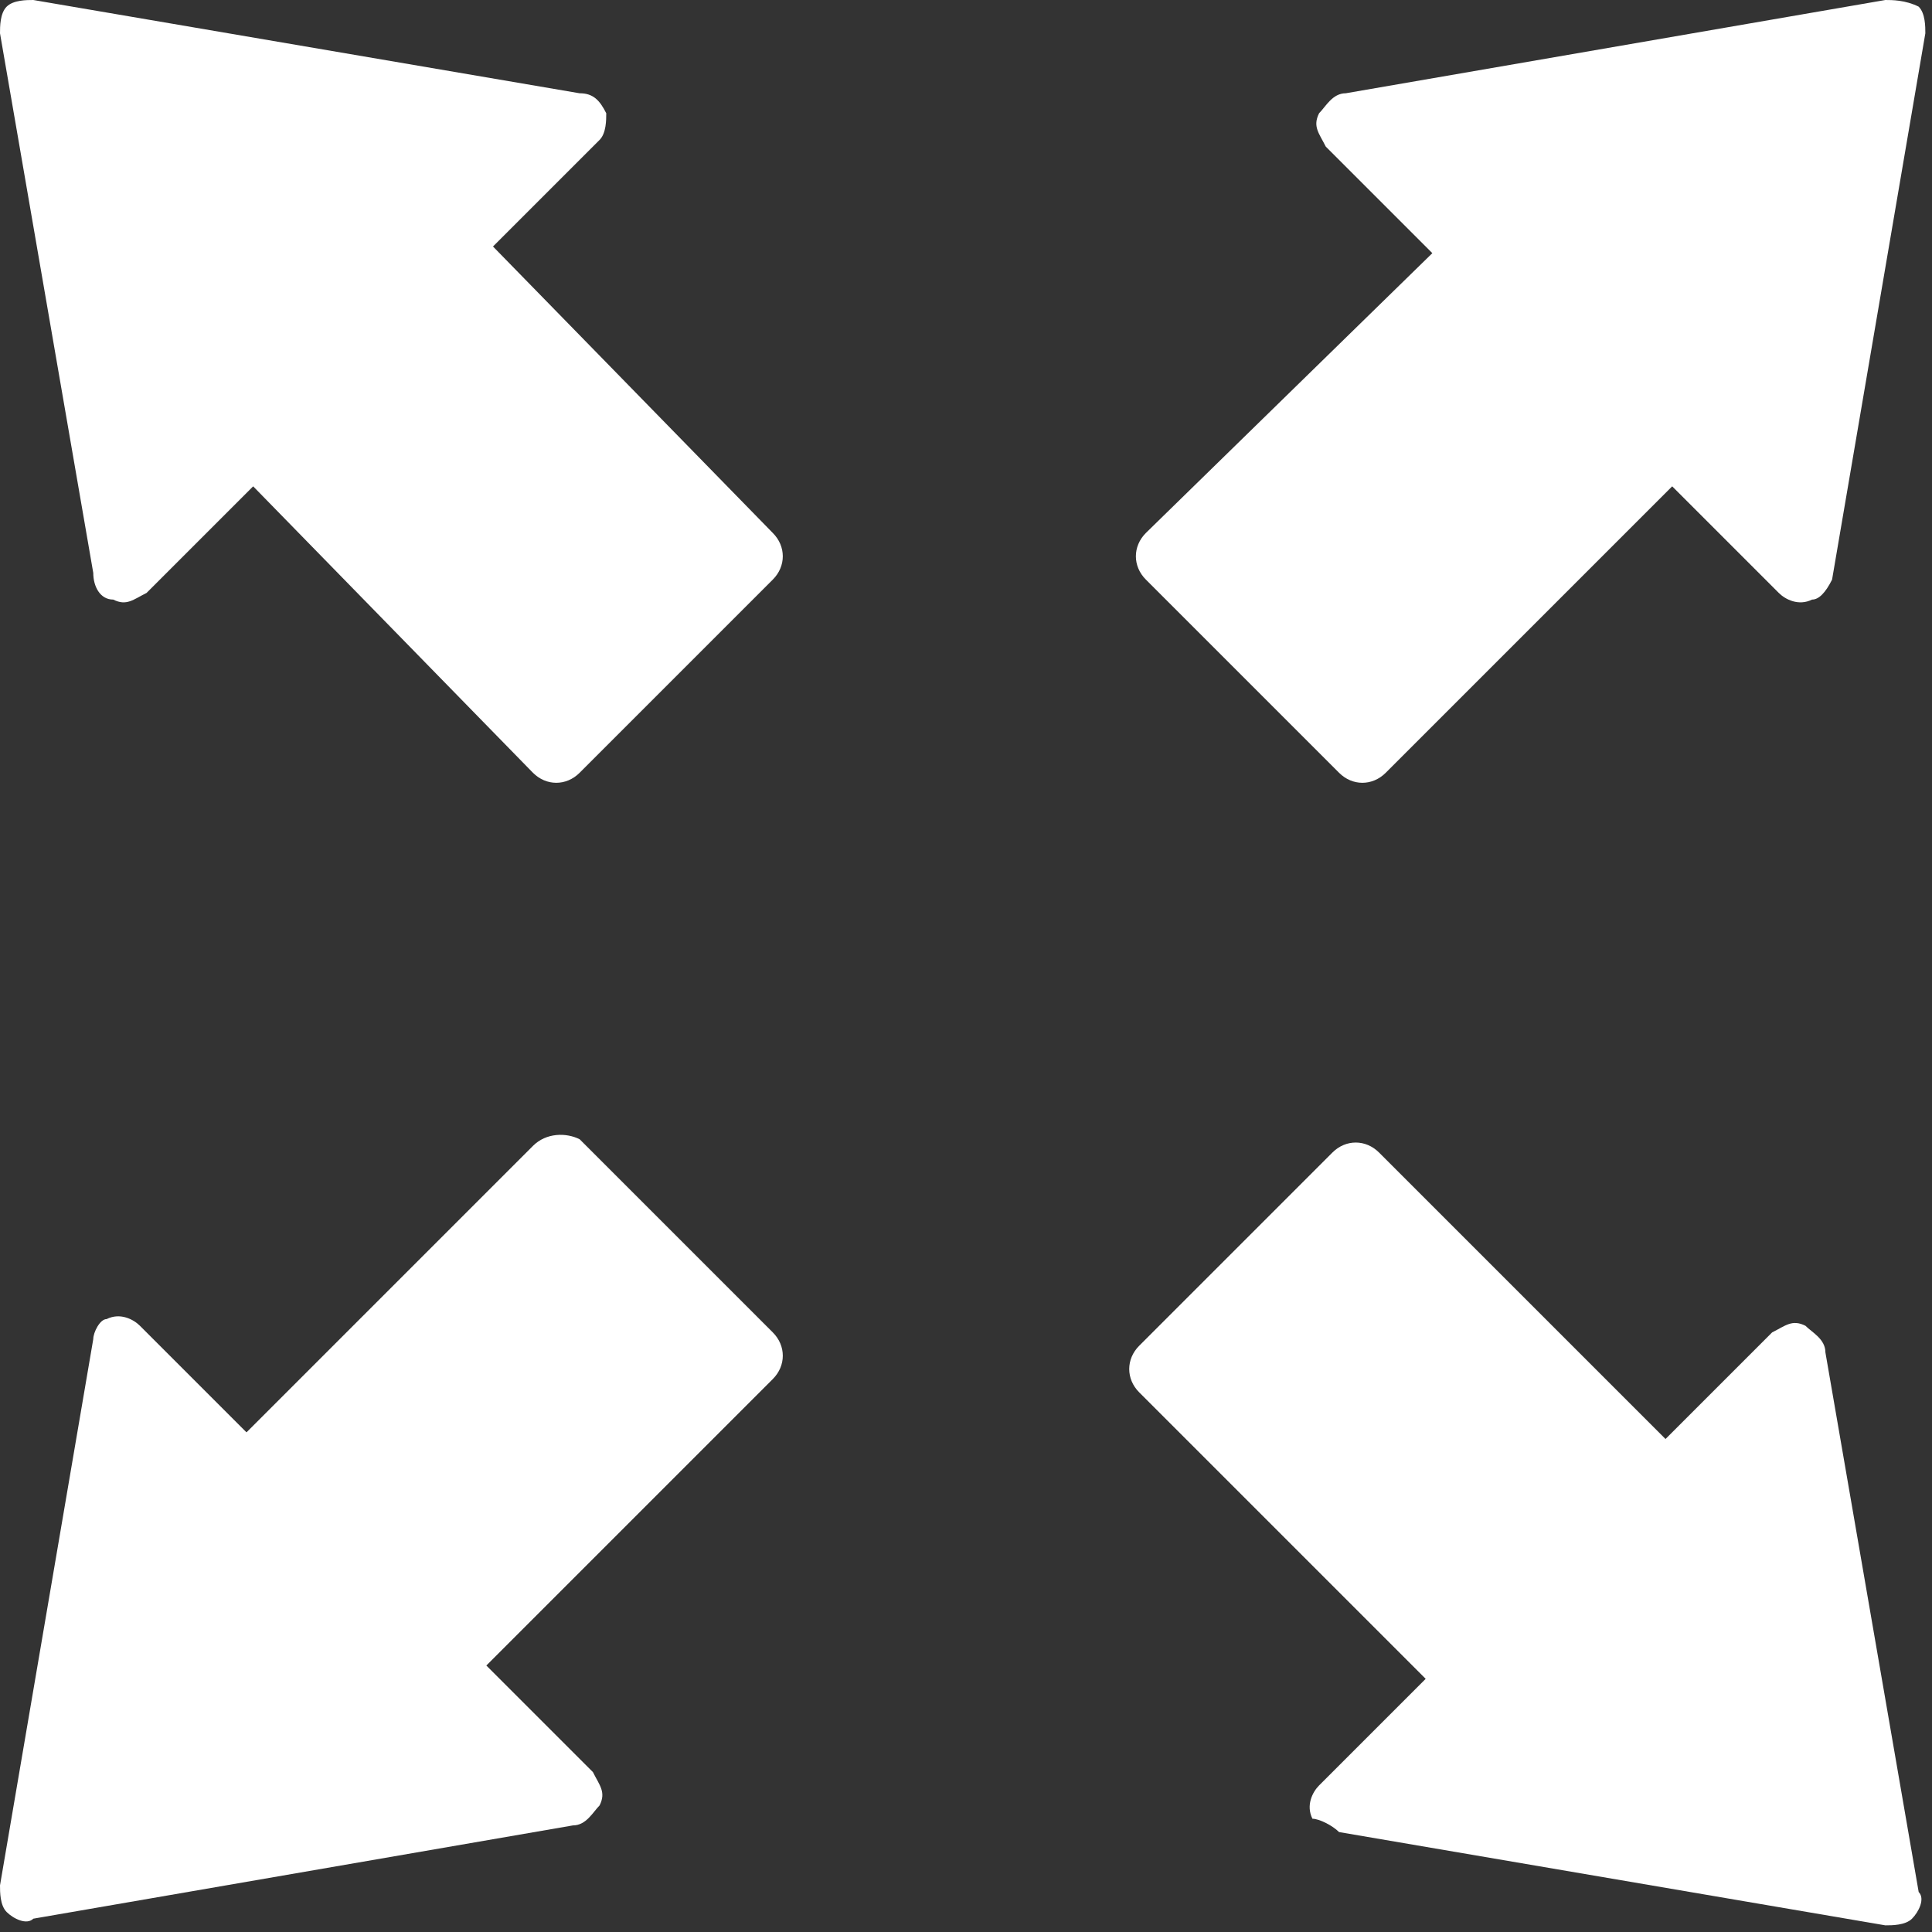 <?xml version="1.0" encoding="utf-8"?>
<!-- Generator: Adobe Illustrator 18.1.1, SVG Export Plug-In . SVG Version: 6.00 Build 0)  -->
<svg version="1.1" id="Layer_1" xmlns="http://www.w3.org/2000/svg" xmlns:xlink="http://www.w3.org/1999/xlink" x="0px" y="0px"
	 viewBox="0 0 29 29" enable-background="new 0 0 29 29" xml:space="preserve">
<rect x="0" y="0" width="29" height="29" fill="#333333" stroke="none"/>
<g>
	<g>
		<path fill="#FFFFFF" d="M1.4,20.1L0,28.3c0,0.1,0,0.3,0.1,0.4c0,0,0,0,0,0c0.1,0.1,0.3,0.2,0.4,0.1l8.1-1.4c0.2,0,0.3-0.2,0.4-0.3
			c0.1-0.2,0-0.3-0.1-0.5l-1.6-1.6l4.3-4.3c0.2-0.2,0.2-0.5,0-0.7l-2.9-2.9C8.5,17,8.2,17,8,17.2l-4.3,4.3l-1.6-1.6
			c-0.1-0.1-0.3-0.2-0.5-0.1C1.5,19.8,1.4,20,1.4,20.1z"/>
	</g>
	<g>
		<path fill="#FFFFFF" d="M27.5,8.7l1.4-8.2c0-0.1,0-0.3-0.1-0.4l0,0C28.6,0,28.4,0,28.3,0l-8.1,1.4c-0.2,0-0.3,0.2-0.4,0.3
			c-0.1,0.2,0,0.3,0.1,0.5l1.6,1.6L17.2,8c-0.2,0.2-0.2,0.5,0,0.7l2.9,2.9c0.2,0.2,0.5,0.2,0.7,0l4.3-4.3l1.6,1.6
			c0.1,0.1,0.3,0.2,0.5,0.1C27.3,9,27.4,8.9,27.5,8.7z"/>
	</g>
	<g>
		<path fill="#FFFFFF" d="M20.1,27.5l8.2,1.4c0.1,0,0.3,0,0.4-0.1l0,0c0.1-0.1,0.2-0.3,0.1-0.4l-1.4-8.1c0-0.2-0.2-0.3-0.3-0.4
			c-0.2-0.1-0.3,0-0.5,0.1l-1.6,1.6l-4.3-4.3c-0.2-0.2-0.5-0.2-0.7,0l-2.9,2.9c-0.2,0.2-0.2,0.5,0,0.7l4.3,4.3l-1.6,1.6
			c-0.1,0.1-0.2,0.3-0.1,0.5C19.8,27.3,20,27.4,20.1,27.5z"/>
	</g>
	<g>
		<path fill="#FFFFFF" d="M8.7,1.4L0.5,0C0.4,0,0.2,0,0.1,0.1c0,0,0,0,0,0C0,0.2,0,0.4,0,0.5l1.4,8.1C1.4,8.8,1.5,9,1.7,9
			C1.9,9.1,2,9,2.2,8.9l1.6-1.6L8,11.6c0.2,0.2,0.5,0.2,0.7,0l2.9-2.9c0.2-0.2,0.2-0.5,0-0.7L7.4,3.7l1.6-1.6C9.1,2,9.1,1.8,9.1,1.7
			C9,1.5,8.9,1.4,8.7,1.4z"/>
	</g>
</g>
</svg>
